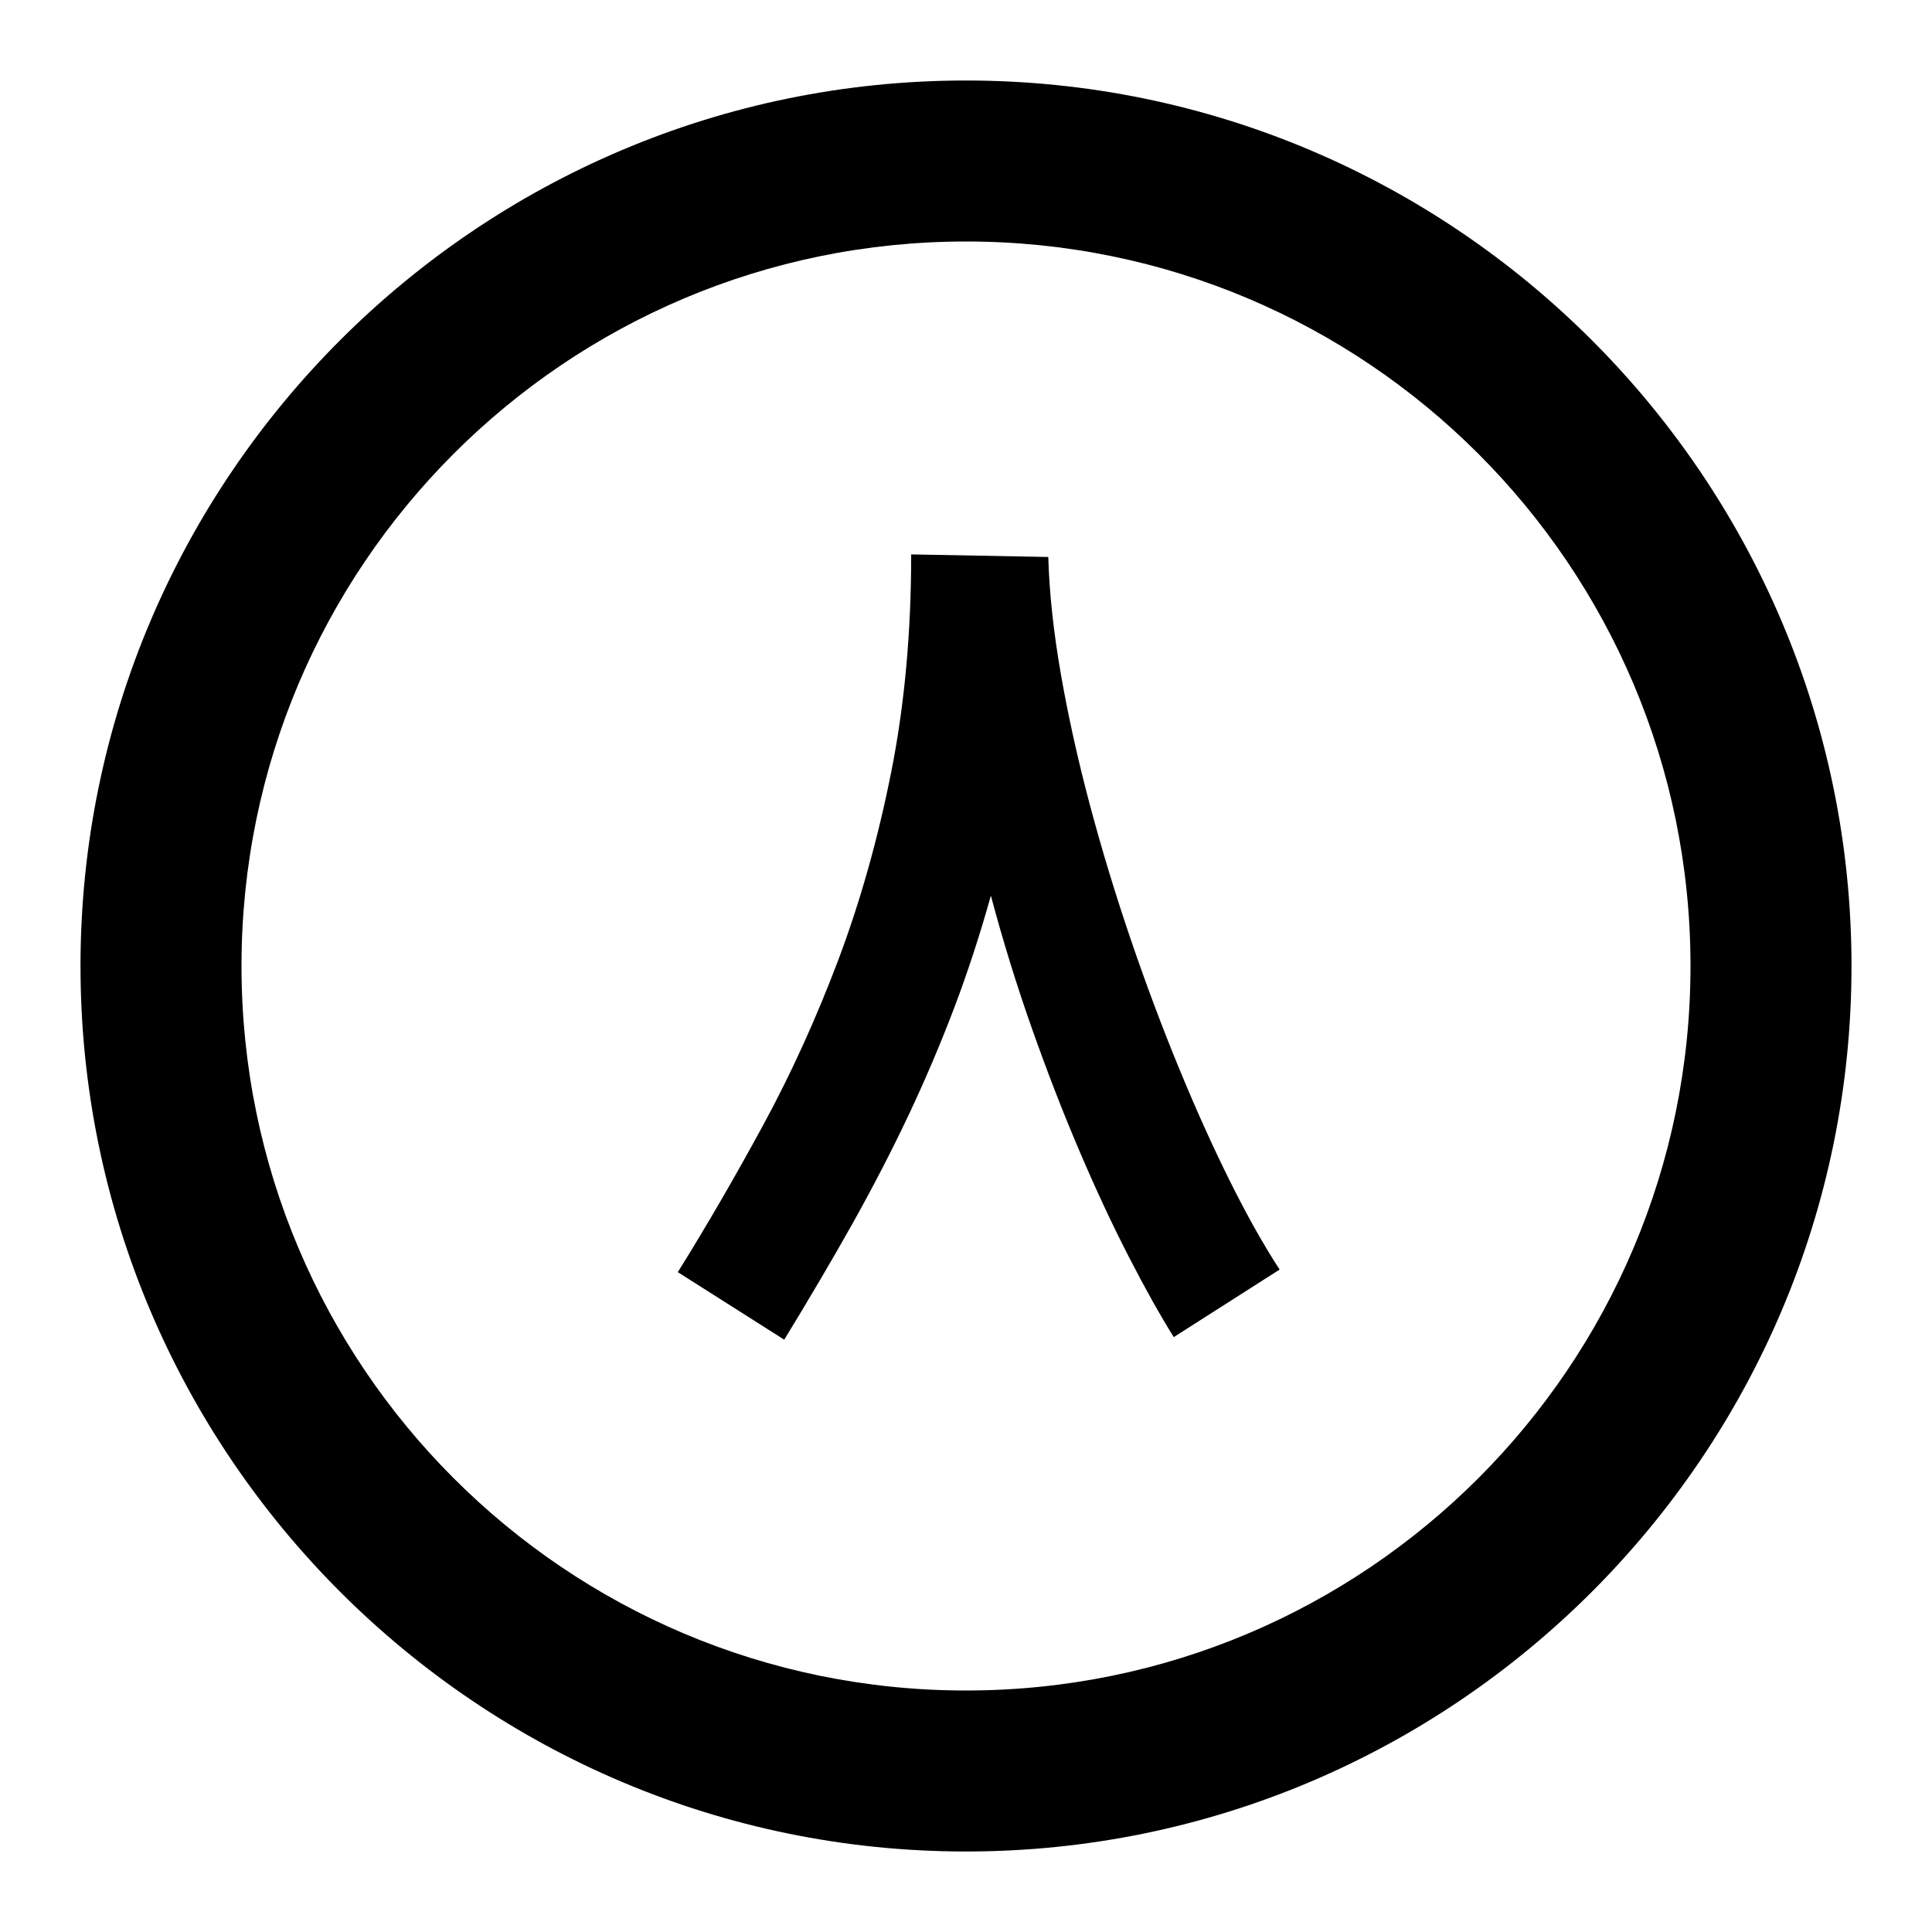 <svg width="24" height="24" viewBox="0 0 24 24" xmlns="http://www.w3.org/2000/svg">
<path fill-rule="evenodd" clip-rule="evenodd" d="M12 21C7.03 21 3 16.97 3 12C3 7.03 7.03 3 12 3C16.97 3 21 7.03 21 12C21 16.97 16.97 21 12 21ZM12 1C5.935 1 1 5.935 1 12C1 18.065 5.935 23 12 23C18.065 23 23 18.065 23 12C23 5.935 18.065 1 12 1Z"/>
<path fill-rule="evenodd" clip-rule="evenodd" d="M9.742 16.642C10.046 16.145 10.327 15.668 10.584 15.211C10.84 14.754 11.074 14.302 11.285 13.856C11.496 13.409 11.685 12.963 11.855 12.516C12.024 12.069 12.175 11.606 12.309 11.126C12.459 11.689 12.63 12.242 12.822 12.785C13.014 13.328 13.212 13.838 13.417 14.316C13.621 14.794 13.825 15.229 14.027 15.621C14.229 16.014 14.414 16.343 14.581 16.61L15.896 15.771C15.7 15.471 15.494 15.105 15.279 14.673C15.064 14.241 14.852 13.771 14.644 13.264C14.435 12.757 14.236 12.225 14.046 11.668C13.856 11.11 13.687 10.554 13.539 9.999C13.391 9.444 13.271 8.903 13.179 8.377C13.087 7.851 13.035 7.365 13.022 6.919L11.319 6.887C11.319 7.856 11.237 8.755 11.072 9.586C10.907 10.416 10.688 11.195 10.415 11.921C10.141 12.647 9.831 13.33 9.485 13.968C9.138 14.607 8.784 15.219 8.42 15.803L9.742 16.642Z"/>
</svg>